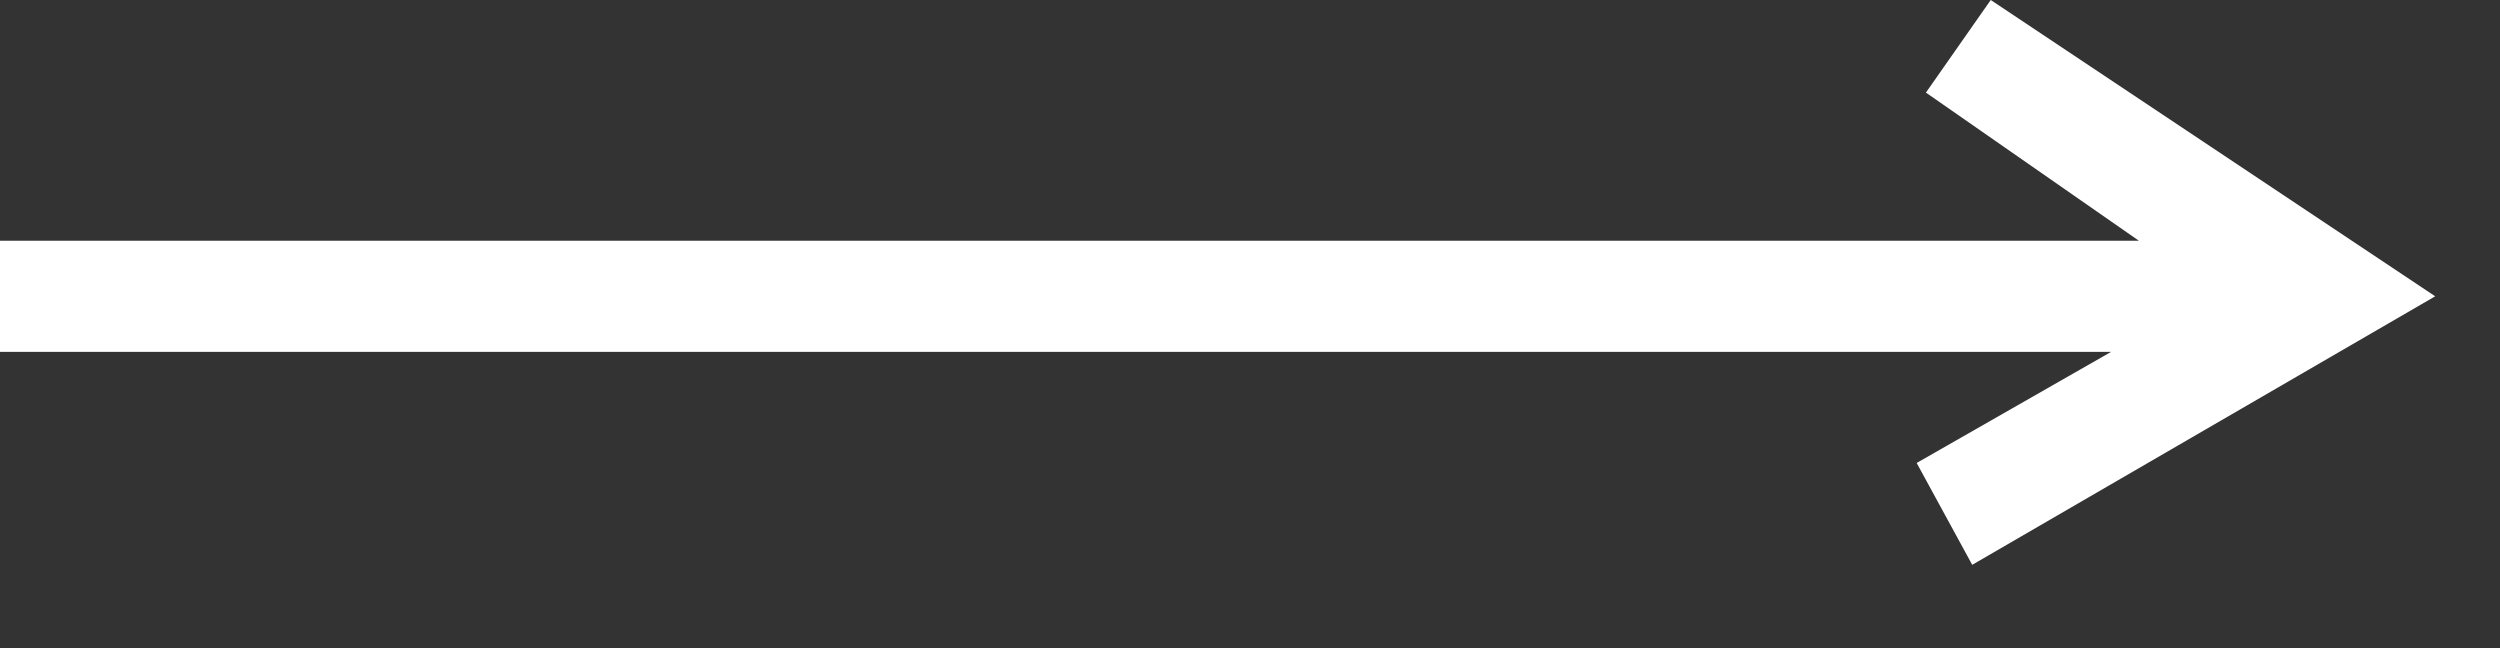 <svg version="1.2" xmlns="http://www.w3.org/2000/svg" viewBox="0 0 27 7" width="27" height="7"><rect x="0" y="0" width="27" height="7" fill="#333333" stroke="none"/><style>.a{fill:#fff}</style><path class="a" d="m21.5 0l4.8 3.2-5 2.9-0.6-1.1 2.1-1.2h-22.8v-1.2h23.1l-2.3-1.6z"/></svg>